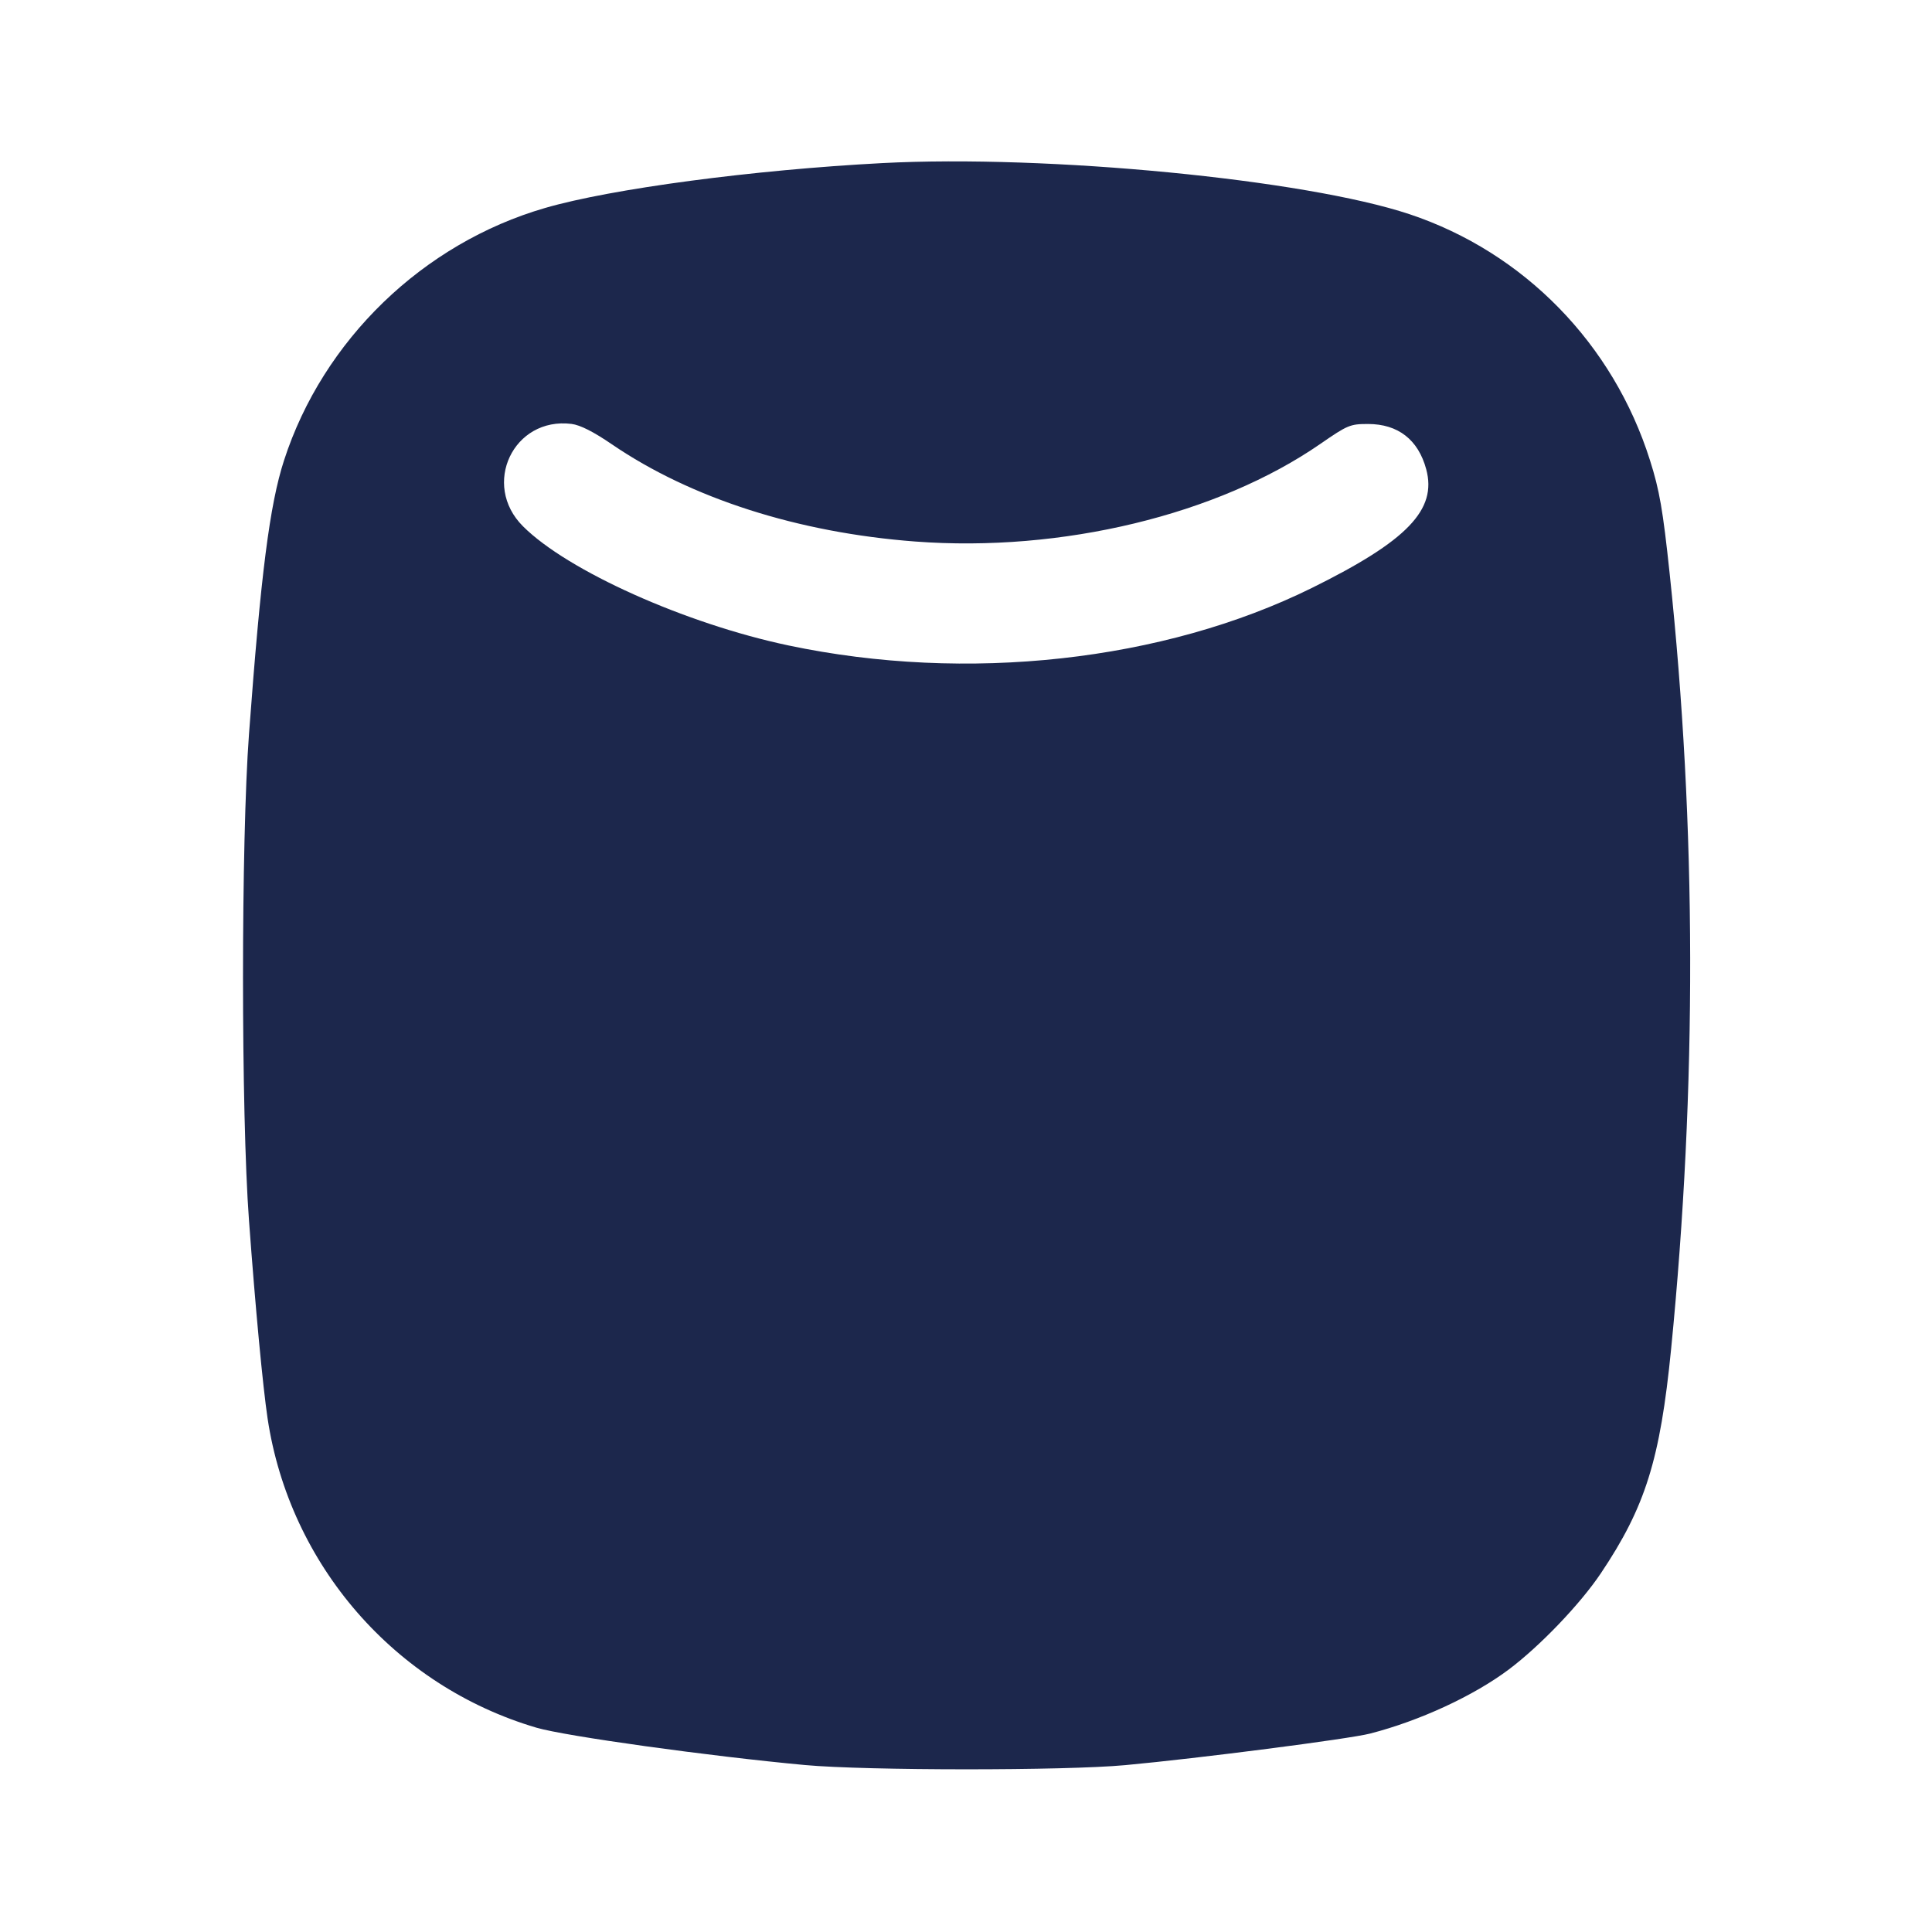 <svg width="24" height="24" viewBox="0 0 24 24" fill="none" xmlns="http://www.w3.org/2000/svg"><path d="M10.960 2.026 C 9.359 2.110,7.597 2.344,6.773 2.583 C 5.254 3.023,4.012 4.224,3.528 5.720 C 3.350 6.269,3.240 7.132,3.093 9.120 C 2.994 10.449,2.994 13.830,3.093 15.160 C 3.173 16.254,3.265 17.223,3.324 17.620 C 3.597 19.439,4.905 20.944,6.664 21.462 C 7.026 21.568,8.810 21.816,10.000 21.926 C 10.761 21.996,13.231 21.997,13.980 21.927 C 14.891 21.843,16.761 21.602,17.020 21.535 C 17.637 21.376,18.304 21.067,18.740 20.741 C 19.131 20.448,19.631 19.925,19.887 19.543 C 20.440 18.718,20.623 18.132,20.759 16.760 C 21.081 13.506,21.075 10.264,20.741 7.124 C 20.657 6.334,20.615 6.090,20.497 5.719 C 20.040 4.270,18.930 3.135,17.510 2.661 C 16.213 2.229,13.016 1.919,10.960 2.026 M7.602 5.520 C 8.585 6.191,9.913 6.617,11.370 6.727 C 13.189 6.864,15.128 6.396,16.405 5.512 C 16.741 5.280,16.772 5.267,16.994 5.267 C 17.367 5.267,17.618 5.462,17.717 5.829 C 17.853 6.332,17.482 6.718,16.300 7.302 C 14.453 8.216,12.010 8.485,9.795 8.018 C 8.516 7.748,7.050 7.091,6.497 6.538 C 5.977 6.020,6.378 5.176,7.100 5.266 C 7.208 5.280,7.371 5.362,7.602 5.520 " fill="#1C274C" stroke="none" fill-rule="evenodd"></path></svg>